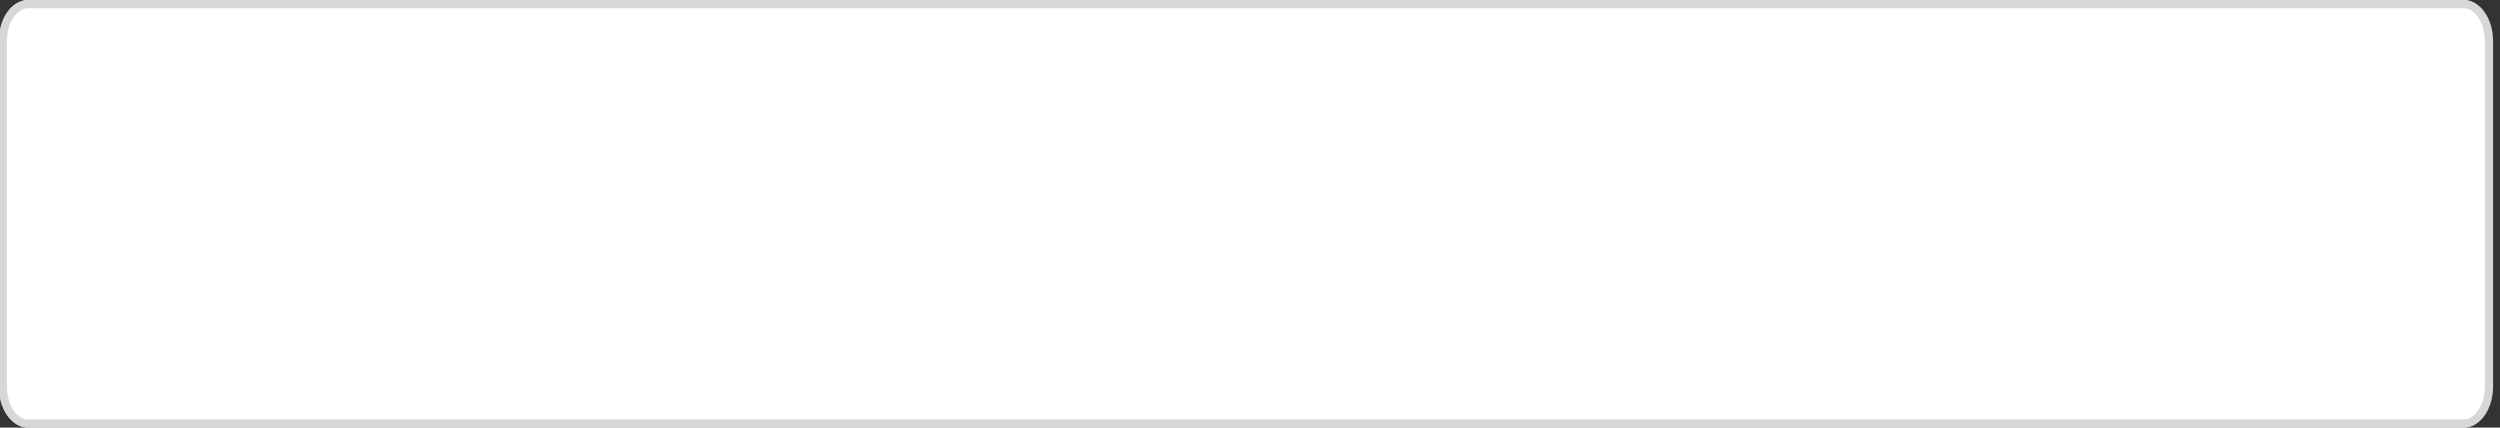 <svg width="608" height="104" viewBox="0 0 608 104" fill="none" xmlns="http://www.w3.org/2000/svg" xmlns:xlink="http://www.w3.org/1999/xlink">
<rect x="0" y="0" width="608" height="104" fill="#333333" stroke="none"/>
<path d="M599.176,0L6.824,0C3.055,0 0,4.477 0,10L0,94C0,99.523 3.055,104 6.824,104L599.176,104C602.944,104 606,99.523 606,94L606,10C606,4.477 602.944,0 599.176,0Z" fill="#FFFFFF"/>
<path d="M6.824,2L599.176,2L599.176,0L6.824,0L6.824,2ZM599.176,2C600.444,2 601.704,2.753 602.692,4.2C603.676,5.642 604.318,7.689 604.318,10L606.318,10C606.318,7.34 605.584,4.888 604.344,3.072C603.108,1.262 601.298,0 599.176,0L599.176,2ZM604.318,10L604.318,94L606.318,94L606.318,10L604.318,10ZM604.318,94C604.318,96.311 603.676,98.358 602.692,99.8C601.704,101.247 600.444,102 599.176,102L599.176,104C601.298,104 603.108,102.738 604.344,100.928C605.584,99.112 606.318,96.66 606.318,94L604.318,94ZM599.176,102L6.824,102L6.824,104L599.176,104L599.176,102ZM6.824,102C5.555,102 4.294,101.247 3.307,99.8C2.323,98.358 1.682,96.311 1.682,94L-0.318,94C-0.318,96.66 0.416,99.112 1.655,100.928C2.891,102.738 4.7,104 6.824,104L6.824,102ZM1.682,94L1.682,10L-0.318,10L-0.318,94L1.682,94ZM1.682,10C1.682,7.689 2.323,5.642 3.307,4.2C4.294,2.753 5.555,2 6.824,2L6.824,0C4.7,0 2.891,1.262 1.655,3.072C0.416,4.888 -0.318,7.34 -0.318,10L1.682,10Z" fill="#D7D7D7"/>
</svg>
